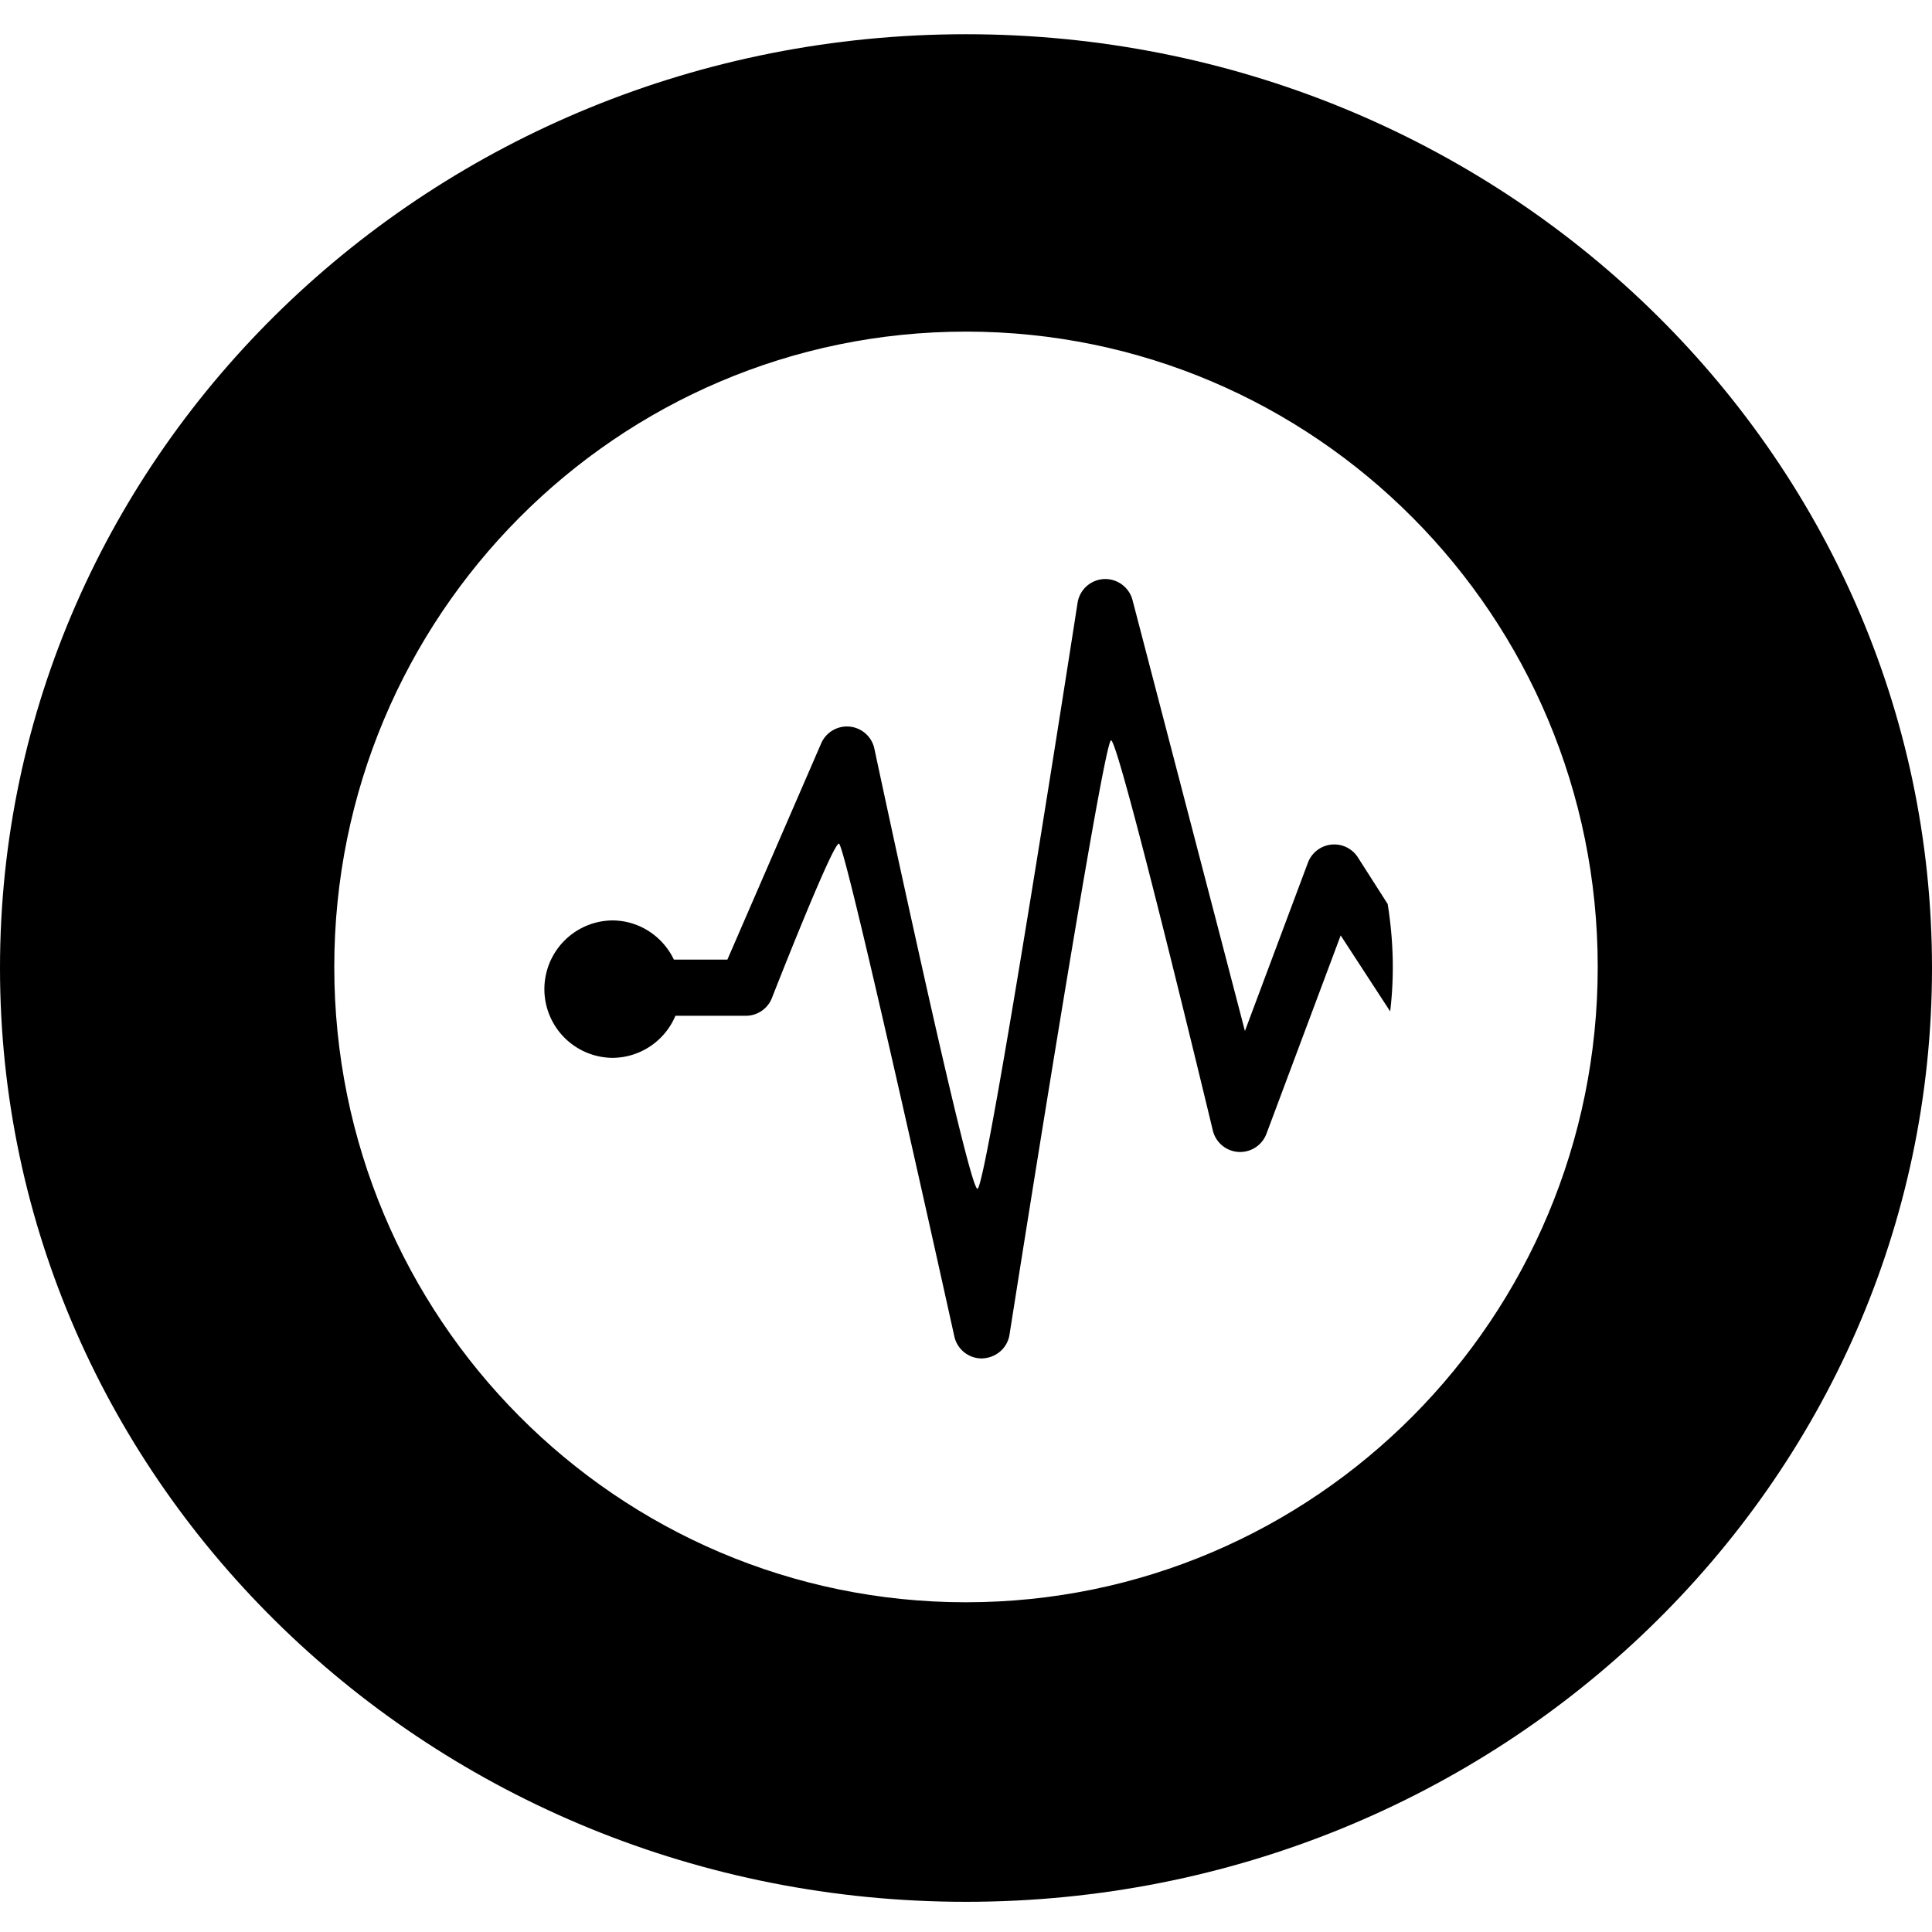 <svg version="1.1" viewBox="0 0 256 248" width="32" height="32" xmlns="http://www.w3.org/2000/svg" fill="currentColor"><path d="M146.302 72.728a3.727 3.727 0 0 0-3.51 3.092s-12.032 77.699-13.275 77.699c-1.242 0-13.672-58.383-13.672-58.383a3.72 3.72 0 0 0-7.036-.632l-12.426 28.649h-7.089c-1.466-3.062-4.567-5.192-8.189-5.192a9.106 9.106 0 0 0 0 18.21c3.777 0 7.015-2.3 8.394-5.575h9.326a3.72 3.72 0 0 0 3.413-2.241s8.044-20.572 8.923-20.572c.879 0 15.303 65.344 15.303 65.344a3.72 3.72 0 0 0 3.622 2.873c1.884-.055 3.37-1.349 3.67-3.094 0 0 12.394-78.806 13.464-78.806 1.07 0 13.503 51.764 13.503 51.764a3.72 3.72 0 0 0 3.41 2.776 3.734 3.734 0 0 0 3.678-2.41l9.836-26.282 6.559 10.069c.561-4.691.437-9.437-.333-14.233l-3.932-6.154a3.717 3.717 0 0 0-3.529-1.717 3.732 3.732 0 0 0-3.106 2.399l-8.347 22.302-14.895-57.106a3.737 3.737 0 0 0-3.608-2.783c-.051 0-.103.001-.154.003z"/><path d="M128 208.31c-46.23 0-83.707-37.691-83.707-84.184C44.293 77.632 81.77 39.94 128 39.94s83.707 37.69 83.707 84.185c0 46.493-37.477 84.184-83.707 84.184M128 .535C57.307.535 0 55.932 0 124.268 0 192.603 57.307 248 128 248s128-55.397 128-123.732C256 55.932 198.693.535 128 .535"/></svg>
